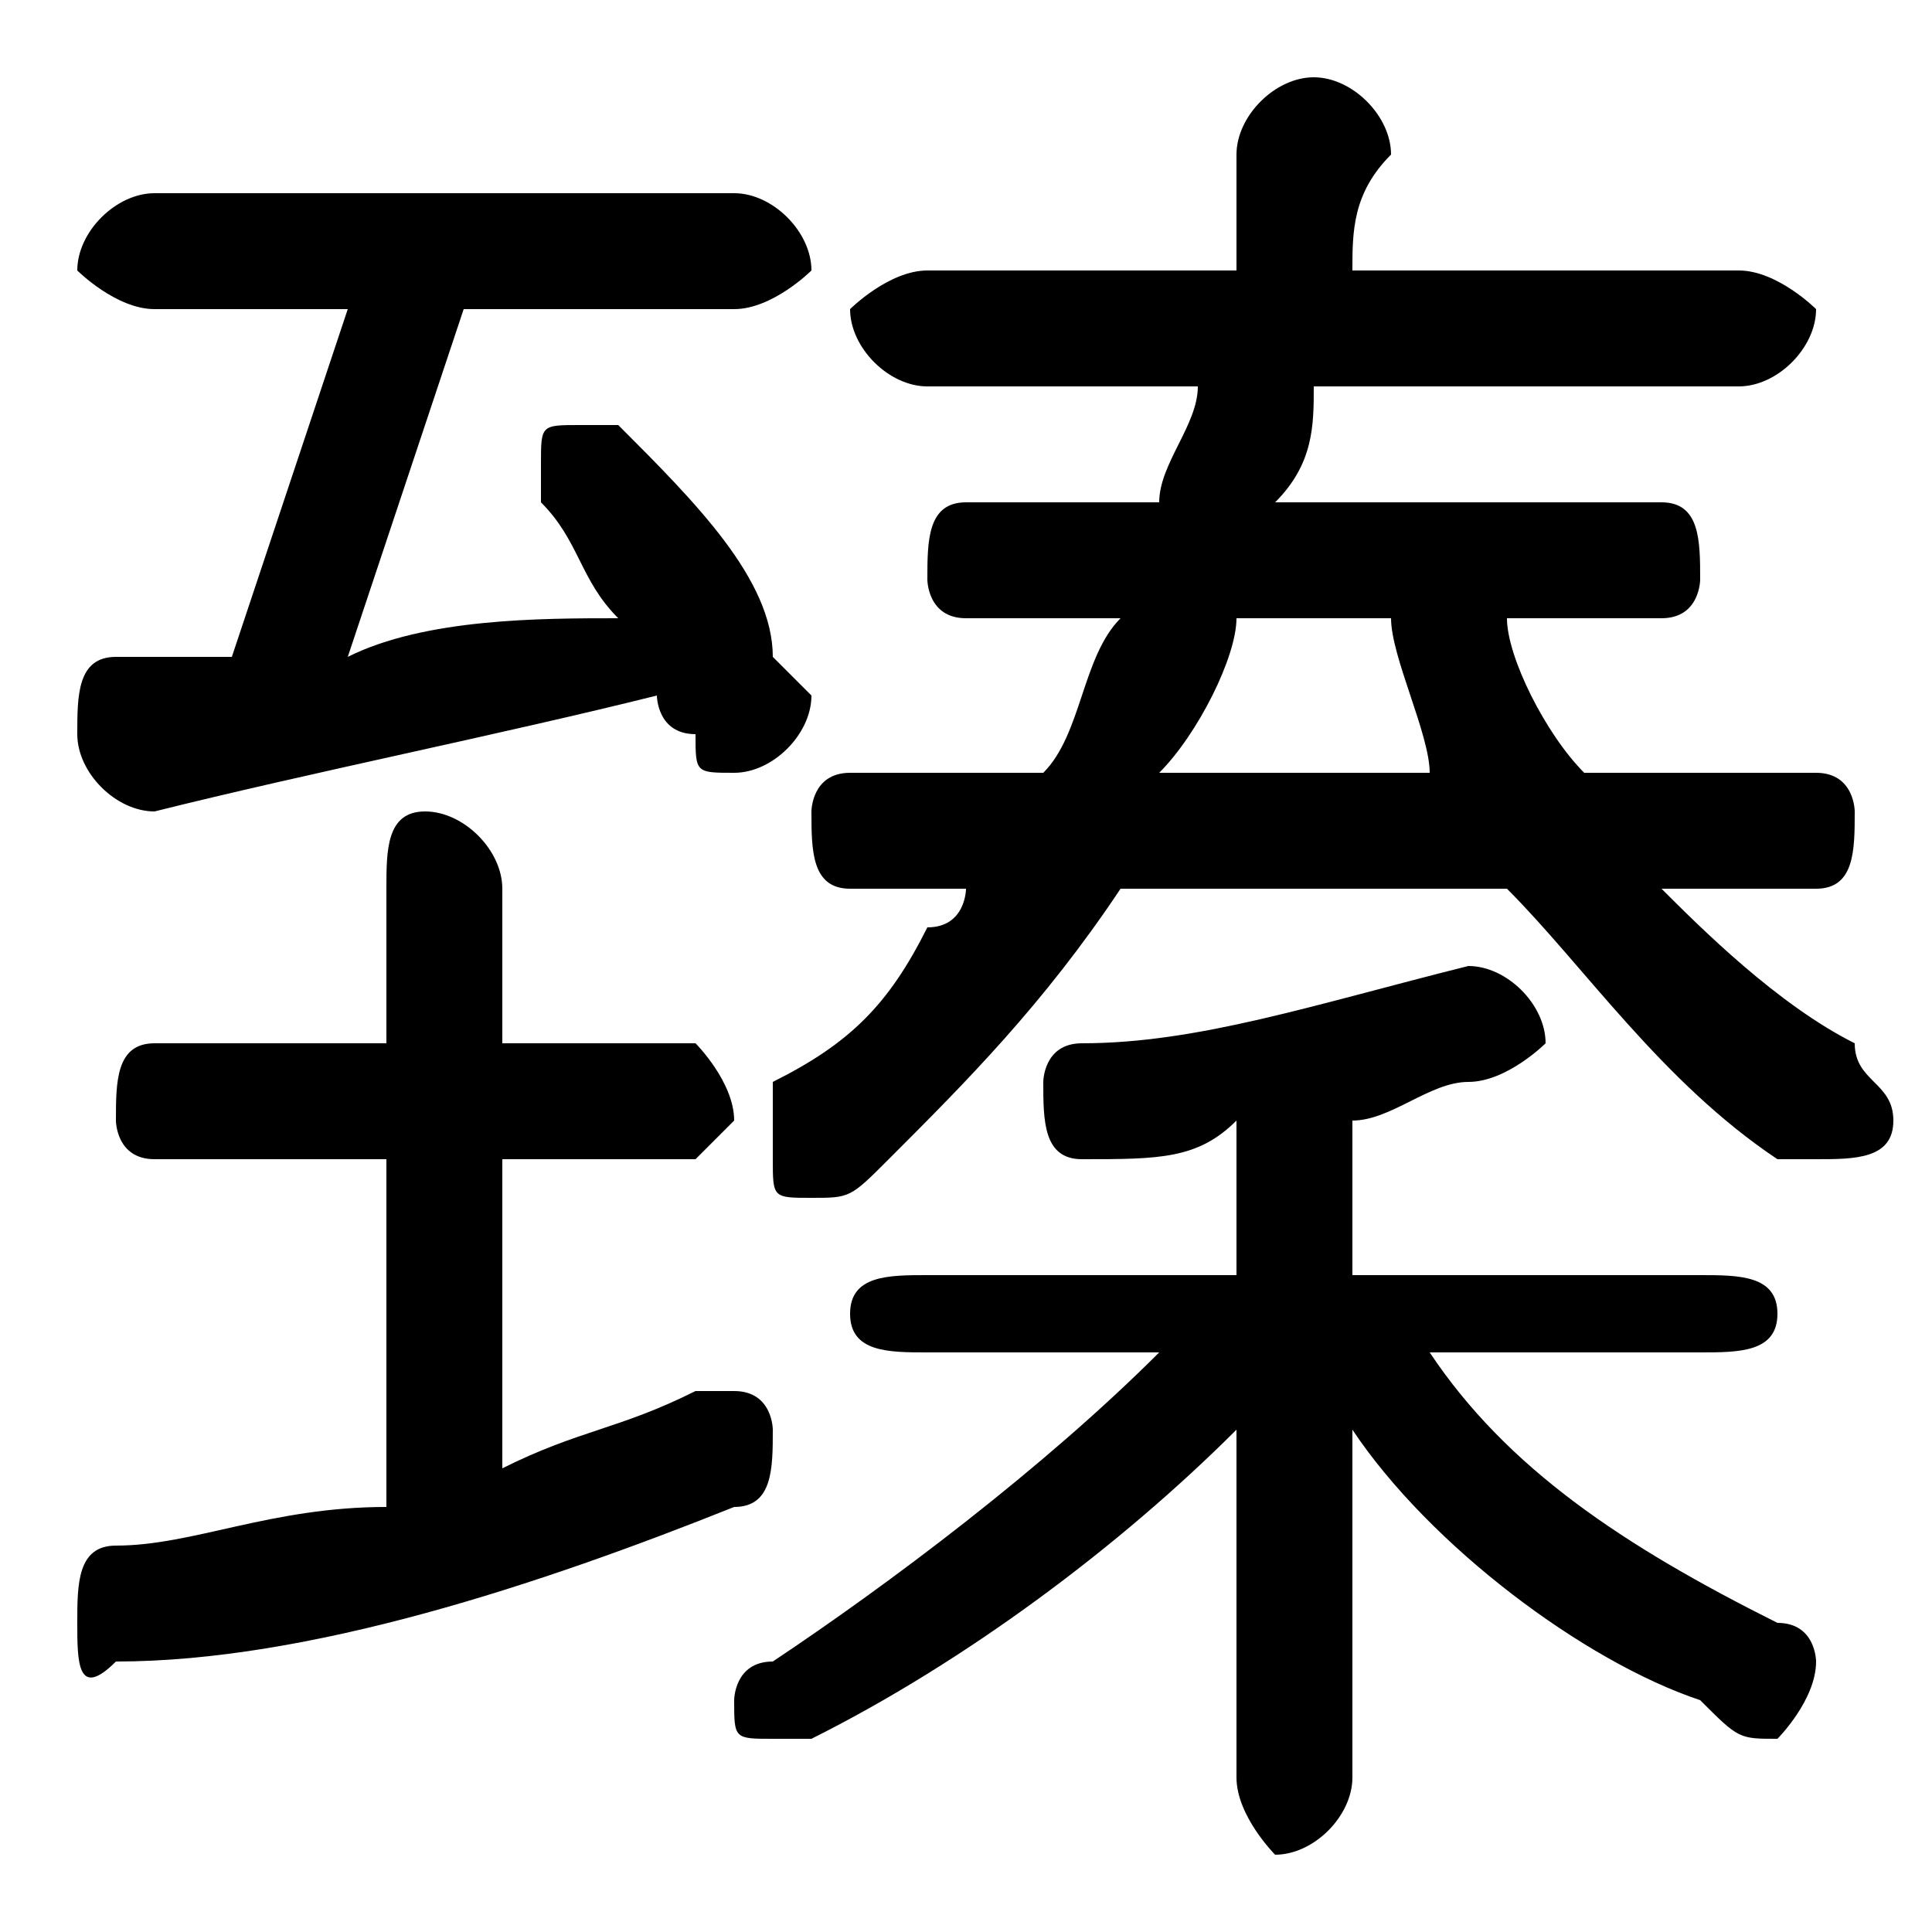 <svg xmlns="http://www.w3.org/2000/svg" viewBox="0 -44.0 50.0 50.0">
    <rect x="0" y="-44.0" width="50.0" height="50.0" fill="#808080" stroke="none"/>
    <g transform="scale(1, -1)">
        <!-- ボディの枠 -->
        <rect x="0" y="-6.0" width="50.0" height="50.0"
            stroke="white" fill="white"/>
        <!-- グリフ座標系の原点 -->
        <circle cx="0" cy="0" r="5" fill="white"/>
        <!-- グリフのアウトライン -->
        <g style="fill:black;stroke:#000000;stroke-width:0;stroke-linecap:round;stroke-linejoin:round;">
        <path d="M 32.0 11.0 L 24.0 11.0 C 23.0 11.0 22.0 11.0 22.0 10.0 C 22.0 9.0 23.0 9.0 24.0 9.0 L 30.0 9.0 C 27.0 6.0 23.0 3.0 20.0 1.0 C 19.0 1.0 19.0 0.0 19.0 0.0 C 19.0 -1.0 19.0 -1.0 20.0 -1.0 C 20.0 -1.0 20.0 -1.0 21.0 -1.0 C 25.0 1.0 29.0 4.0 32.0 7.0 L 32.0 3.0 L 32.0 -2.0 C 32.0 -3.0 33.0 -4.0 33.0 -4.0 C 34.0 -4.0 35.0 -3.0 35.0 -2.0 L 35.0 3.0 L 35.0 7.0 C 37.0 4.0 41.0 1.0 44.0 -0.0 C 45.0 -1.0 45.0 -1.0 46.0 -1.0 C 46.0 -1.0 47.0 -0.0 47.0 1.0 C 47.0 1.0 47.0 2.0 46.0 2.0 C 42.0 4.0 39.0 6.0 37.0 9.0 L 44.0 9.0 C 45.0 9.0 46.0 9.0 46.0 10.0 C 46.0 11.0 45.0 11.0 44.0 11.0 L 35.0 11.0 L 35.0 15.0 C 36.0 15.0 37.0 16.0 38.0 16.0 C 39.0 16.0 40.0 17.0 40.0 17.0 C 40.0 18.0 39.0 19.0 38.0 19.0 C 38.0 19.0 38.0 19.0 38.0 19.0 C 34.0 18.0 31.0 17.0 28.0 17.0 C 27.0 17.0 27.0 16.0 27.0 16.0 C 27.0 15.0 27.0 14.0 28.0 14.0 C 30.0 14.0 31.0 14.0 32.0 15.0 Z M 22.0 24.0 C 21.0 24.0 21.0 23.0 21.0 23.0 C 21.0 22.0 21.0 21.0 22.0 21.0 L 25.0 21.0 C 25.0 21.0 25.0 20.0 24.0 20.0 C 23.0 18.0 22.0 17.0 20.0 16.0 C 20.0 15.0 20.0 15.0 20.0 14.0 C 20.0 13.0 20.0 13.0 21.0 13.0 C 22.0 13.0 22.0 13.0 23.0 14.0 C 25.0 16.0 27.0 18.0 29.0 21.0 L 39.0 21.0 C 41.0 19.0 43.0 16.0 46.0 14.0 C 46.0 14.0 47.0 14.0 47.0 14.0 C 48.0 14.0 49.0 14.0 49.0 15.0 C 49.0 16.0 48.0 16.0 48.0 17.0 C 46.0 18.0 44.0 20.0 43.0 21.0 L 47.0 21.0 C 48.0 21.0 48.0 22.0 48.0 23.0 C 48.0 23.0 48.0 24.0 47.0 24.0 L 41.0 24.0 C 40.0 25.0 39.0 27.0 39.0 28.0 L 43.0 28.0 C 44.0 28.0 44.0 29.0 44.0 29.0 C 44.0 30.0 44.0 31.0 43.0 31.0 L 33.0 31.0 C 34.0 32.0 34.0 33.0 34.0 34.0 L 45.0 34.0 C 46.0 34.0 47.0 35.0 47.0 36.0 C 47.0 36.0 46.0 37.0 45.0 37.0 L 35.0 37.0 C 35.0 38.0 35.0 39.0 36.0 40.0 C 36.0 41.0 35.0 42.0 34.0 42.0 C 33.0 42.0 32.0 41.0 32.0 40.0 C 32.0 39.0 32.0 38.0 32.0 37.0 L 24.0 37.0 C 23.0 37.0 22.0 36.0 22.0 36.0 C 22.0 35.0 23.0 34.0 24.0 34.0 L 31.0 34.0 C 31.0 33.0 30.0 32.0 30.0 31.0 L 25.0 31.0 C 24.0 31.0 24.0 30.0 24.0 29.0 C 24.0 29.0 24.0 28.0 25.0 28.0 L 29.0 28.0 C 28.0 27.0 28.0 25.0 27.0 24.0 Z M 30.0 24.0 C 31.0 25.0 32.0 27.0 32.0 28.0 L 36.0 28.0 C 36.0 27.0 37.0 25.0 37.0 24.0 Z M 13.0 14.0 L 18.0 14.0 C 18.0 14.0 19.0 15.0 19.0 15.0 C 19.0 16.0 18.0 17.0 18.0 17.0 L 13.0 17.0 L 13.0 21.0 C 13.0 22.0 12.0 23.0 11.0 23.0 C 10.0 23.0 10.0 22.0 10.0 21.0 L 10.0 17.0 L 4.0 17.0 C 3.0 17.0 3.0 16.0 3.0 15.0 C 3.0 15.0 3.0 14.0 4.0 14.0 L 10.0 14.0 L 10.0 5.0 C 7.0 5.0 5.0 4.0 3.0 4.0 C 2.0 4.0 2.0 3.0 2.0 2.0 C 2.0 1.0 2.0 0.0 3.0 1.0 C 8.0 1.0 14.0 3.0 19.0 5.0 C 20.0 5.0 20.0 6.0 20.0 7.0 C 20.0 7.0 20.0 8.0 19.0 8.0 C 19.0 8.0 18.0 8.0 18.0 8.0 C 16.0 7.0 15.0 7.0 13.0 6.0 Z M 19.0 36.0 C 20.0 36.0 21.0 37.0 21.0 37.0 C 21.0 38.0 20.0 39.0 19.0 39.0 L 4.0 39.0 C 3.0 39.0 2.0 38.0 2.0 37.0 C 2.0 37.0 3.0 36.0 4.0 36.0 L 9.0 36.0 C 8.0 33.0 7.0 30.0 6.0 27.0 C 5.0 27.0 4.0 27.0 3.0 27.0 C 2.0 27.0 2.0 26.0 2.0 25.0 C 2.0 24.0 3.0 23.0 4.0 23.0 C 8.0 24.0 13.0 25.0 17.0 26.0 C 17.0 26.0 17.0 25.0 18.0 25.0 C 18.0 24.0 18.0 24.0 19.0 24.0 C 20.0 24.0 21.0 25.0 21.0 26.0 C 21.0 26.0 21.0 26.0 20.0 27.0 C 20.0 29.0 18.0 31.0 16.0 33.0 C 16.0 33.0 15.0 33.0 15.0 33.0 C 14.0 33.0 14.0 33.0 14.0 32.0 C 14.0 32.0 14.0 31.0 14.0 31.0 C 15.0 30.0 15.0 29.0 16.0 28.0 C 14.0 28.0 11.0 28.0 9.0 27.0 C 10.0 30.0 11.0 33.0 12.0 36.0 Z"/>
    </g>
    </g>
</svg>
